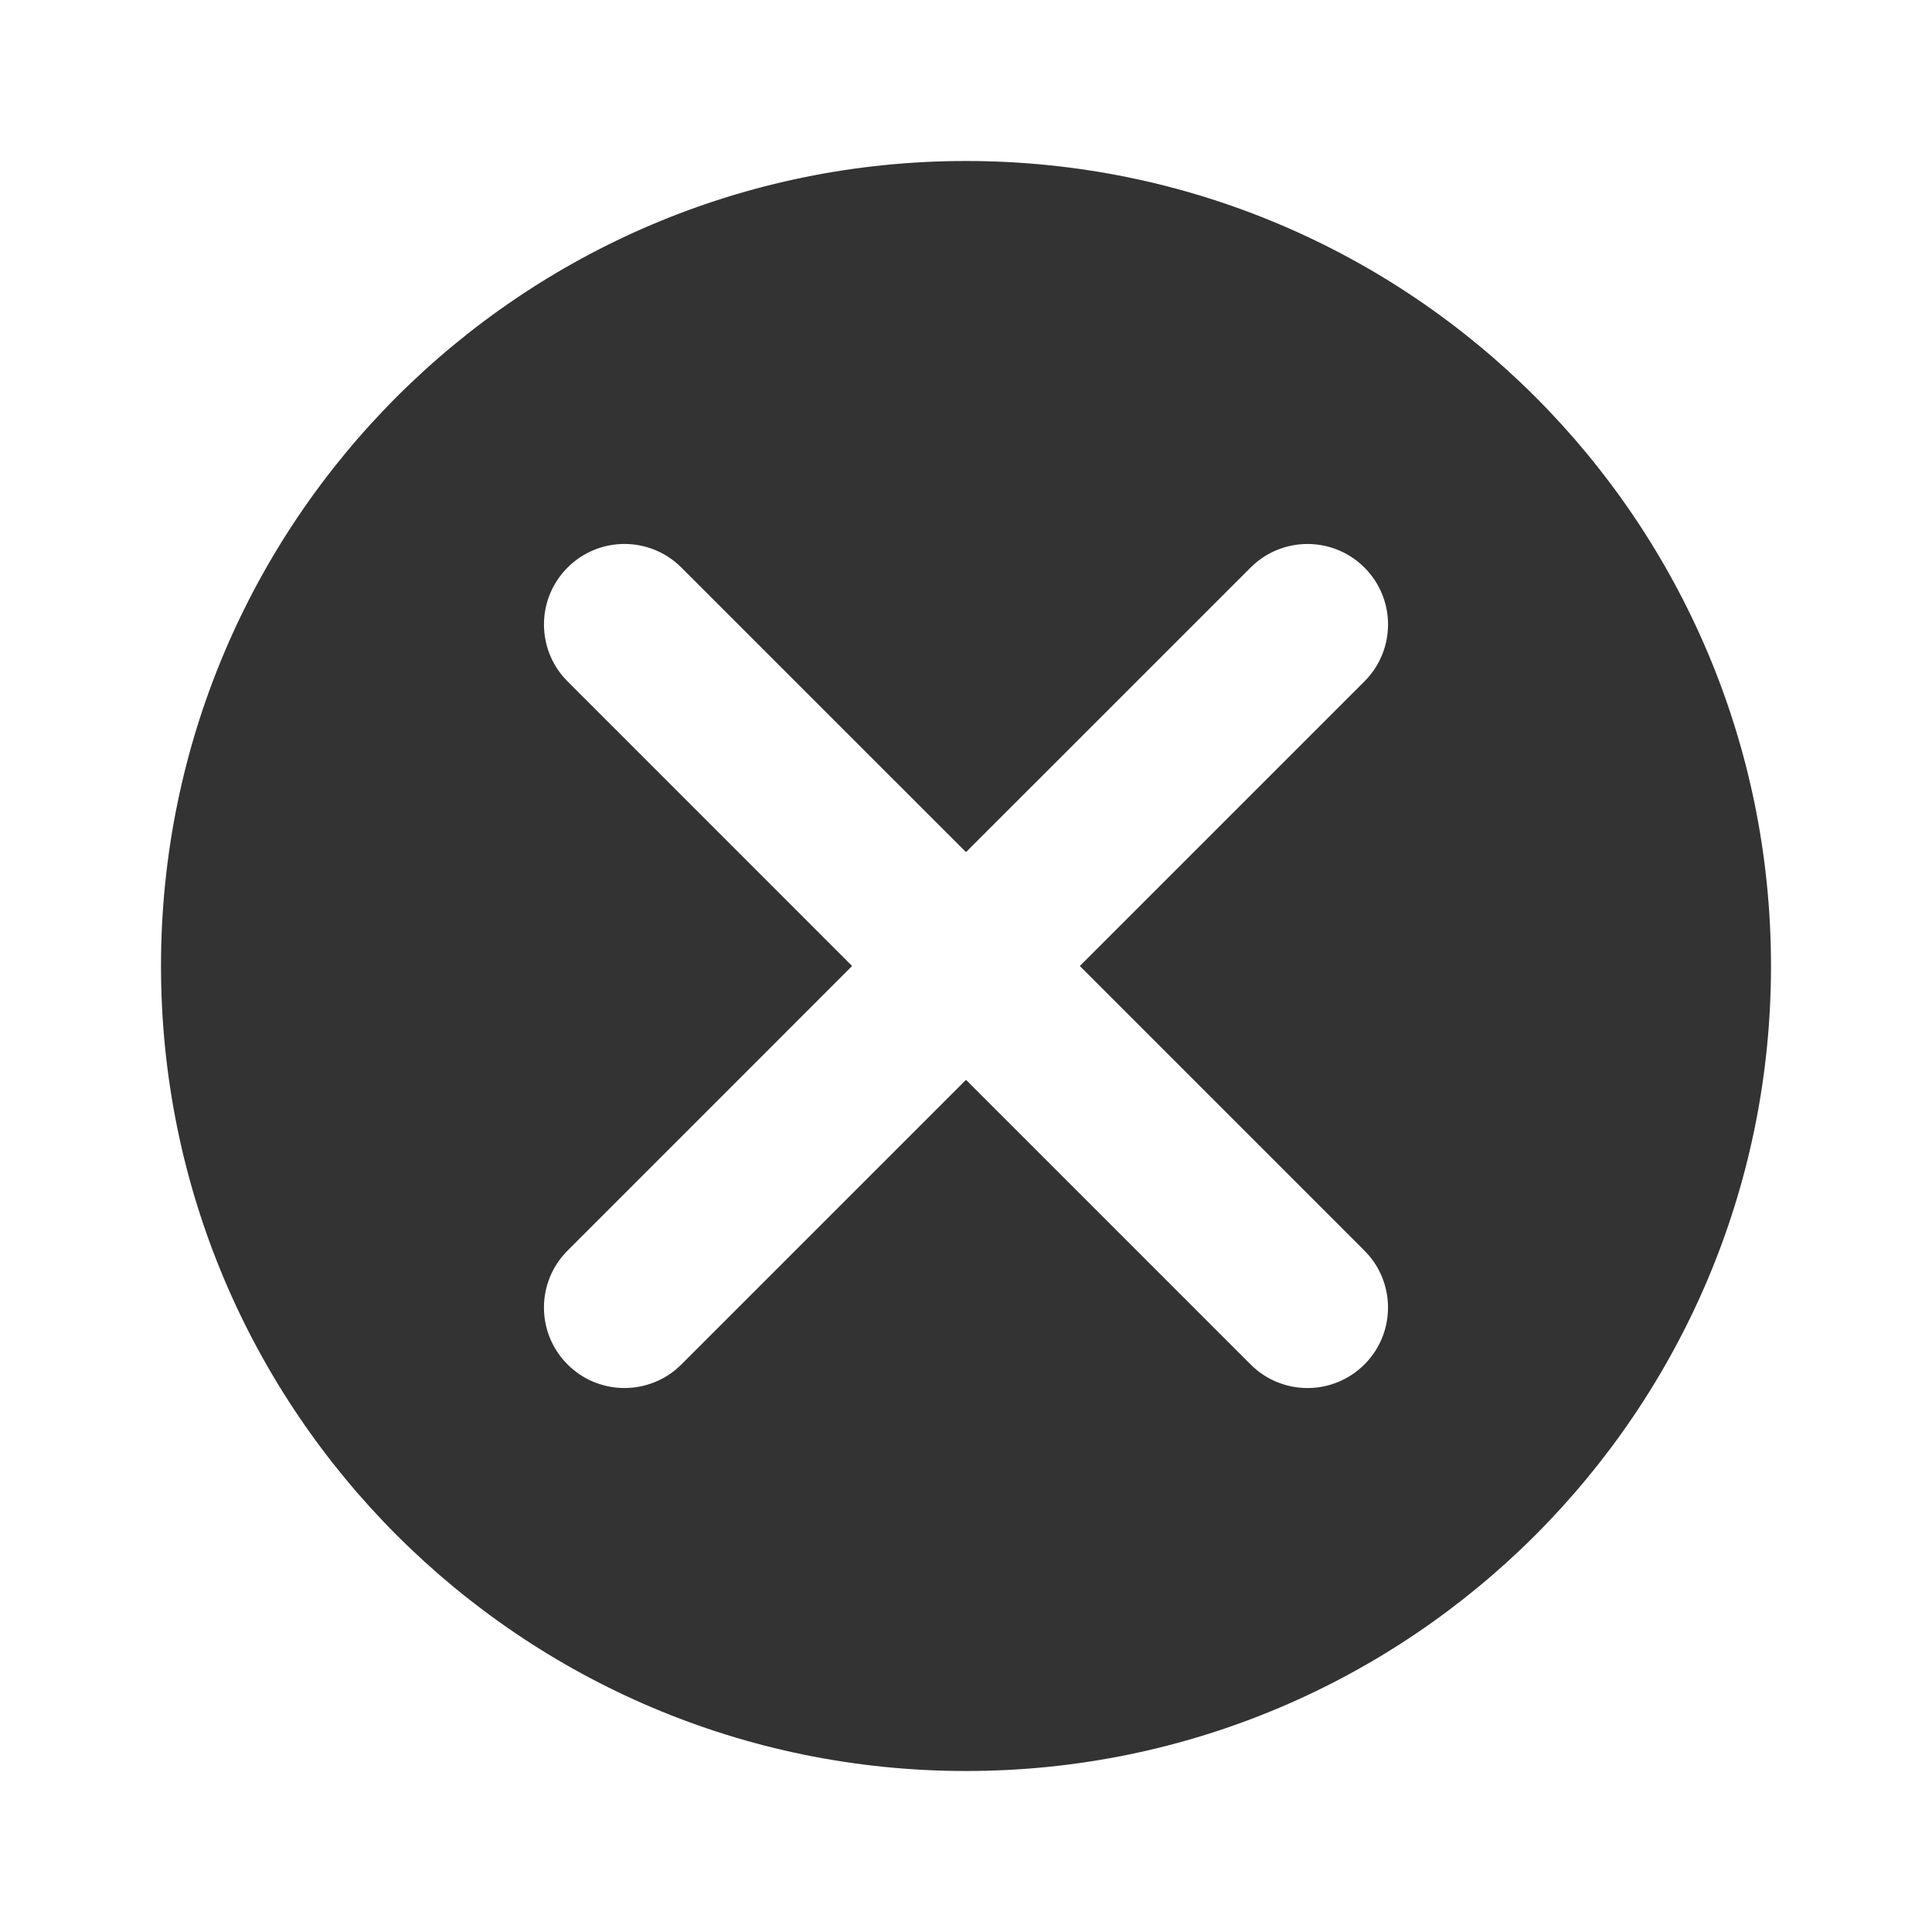 <?xml version="1.0" encoding="UTF-8"?>
<svg width="48px" height="48px" viewBox="0 0 48 48" version="1.1" xmlns="http://www.w3.org/2000/svg" xmlns:xlink="http://www.w3.org/1999/xlink">
    <title>icon/clear</title>
    <g id="icon/clear" stroke="none" stroke-width="1" fill="none" fill-rule="evenodd">
        <path d="M24,4 C35.046,4 44,12.954 44,24 C44,35.046 35.046,44 24,44 C12.954,44 4,35.046 4,24 C4,12.954 12.954,4 24,4 Z M16.929,14.101 C16.148,13.319 14.882,13.319 14.101,14.101 C13.361,14.84 13.322,16.016 13.984,16.802 L14.101,16.929 L21.171,24 L14.101,31.071 C13.319,31.852 13.319,33.118 14.101,33.899 C14.84,34.639 16.016,34.678 16.802,34.016 L16.929,33.899 L24,26.828 L31.071,33.899 C31.852,34.681 33.118,34.681 33.899,33.899 C34.639,33.16 34.678,31.984 34.016,31.198 L33.899,31.071 L26.828,24 L33.899,16.929 C34.681,16.148 34.681,14.882 33.899,14.101 C33.16,13.361 31.984,13.322 31.198,13.984 L31.071,14.101 L24,21.171 L16.929,14.101 Z" id="Color" fill="#333333"></path>
    </g>
</svg>